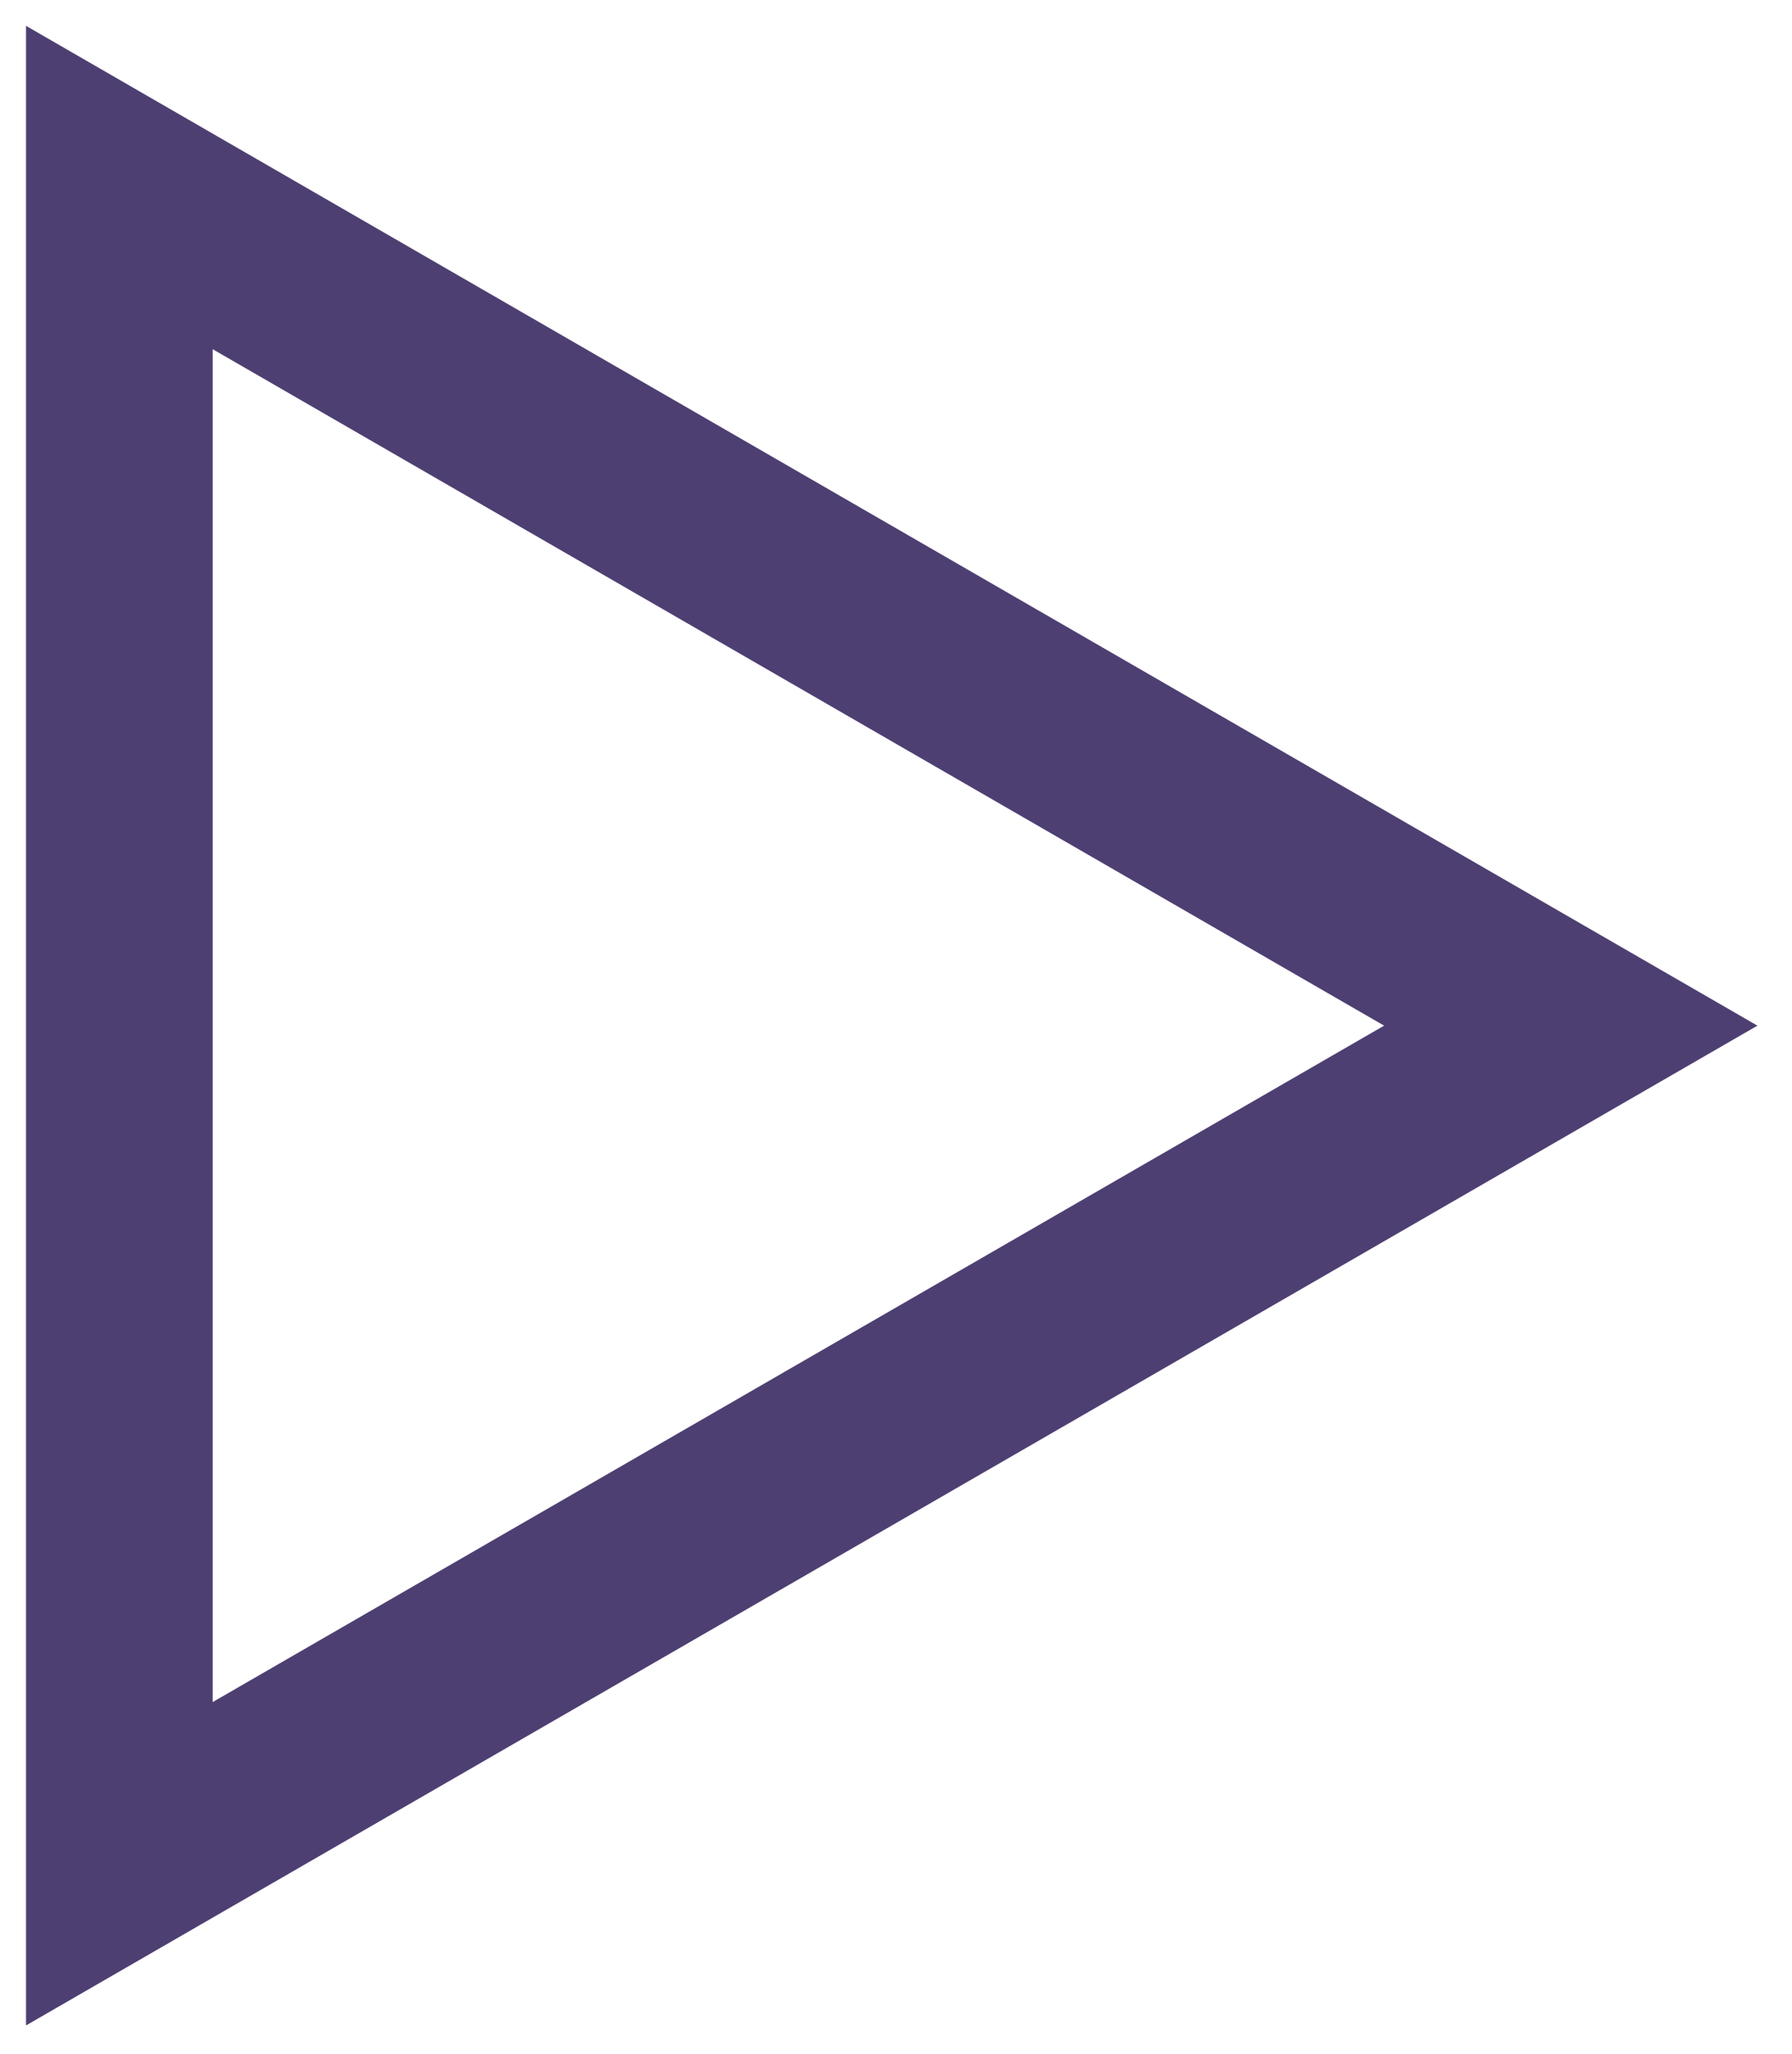 <svg width="48" height="55" viewBox="0 0 48 55" fill="none" xmlns="http://www.w3.org/2000/svg">
<path d="M3.197 5.022L42.074 27.468L3.197 49.913L3.197 5.022Z" stroke="#4E3F72" stroke-width="5"/>
</svg>

